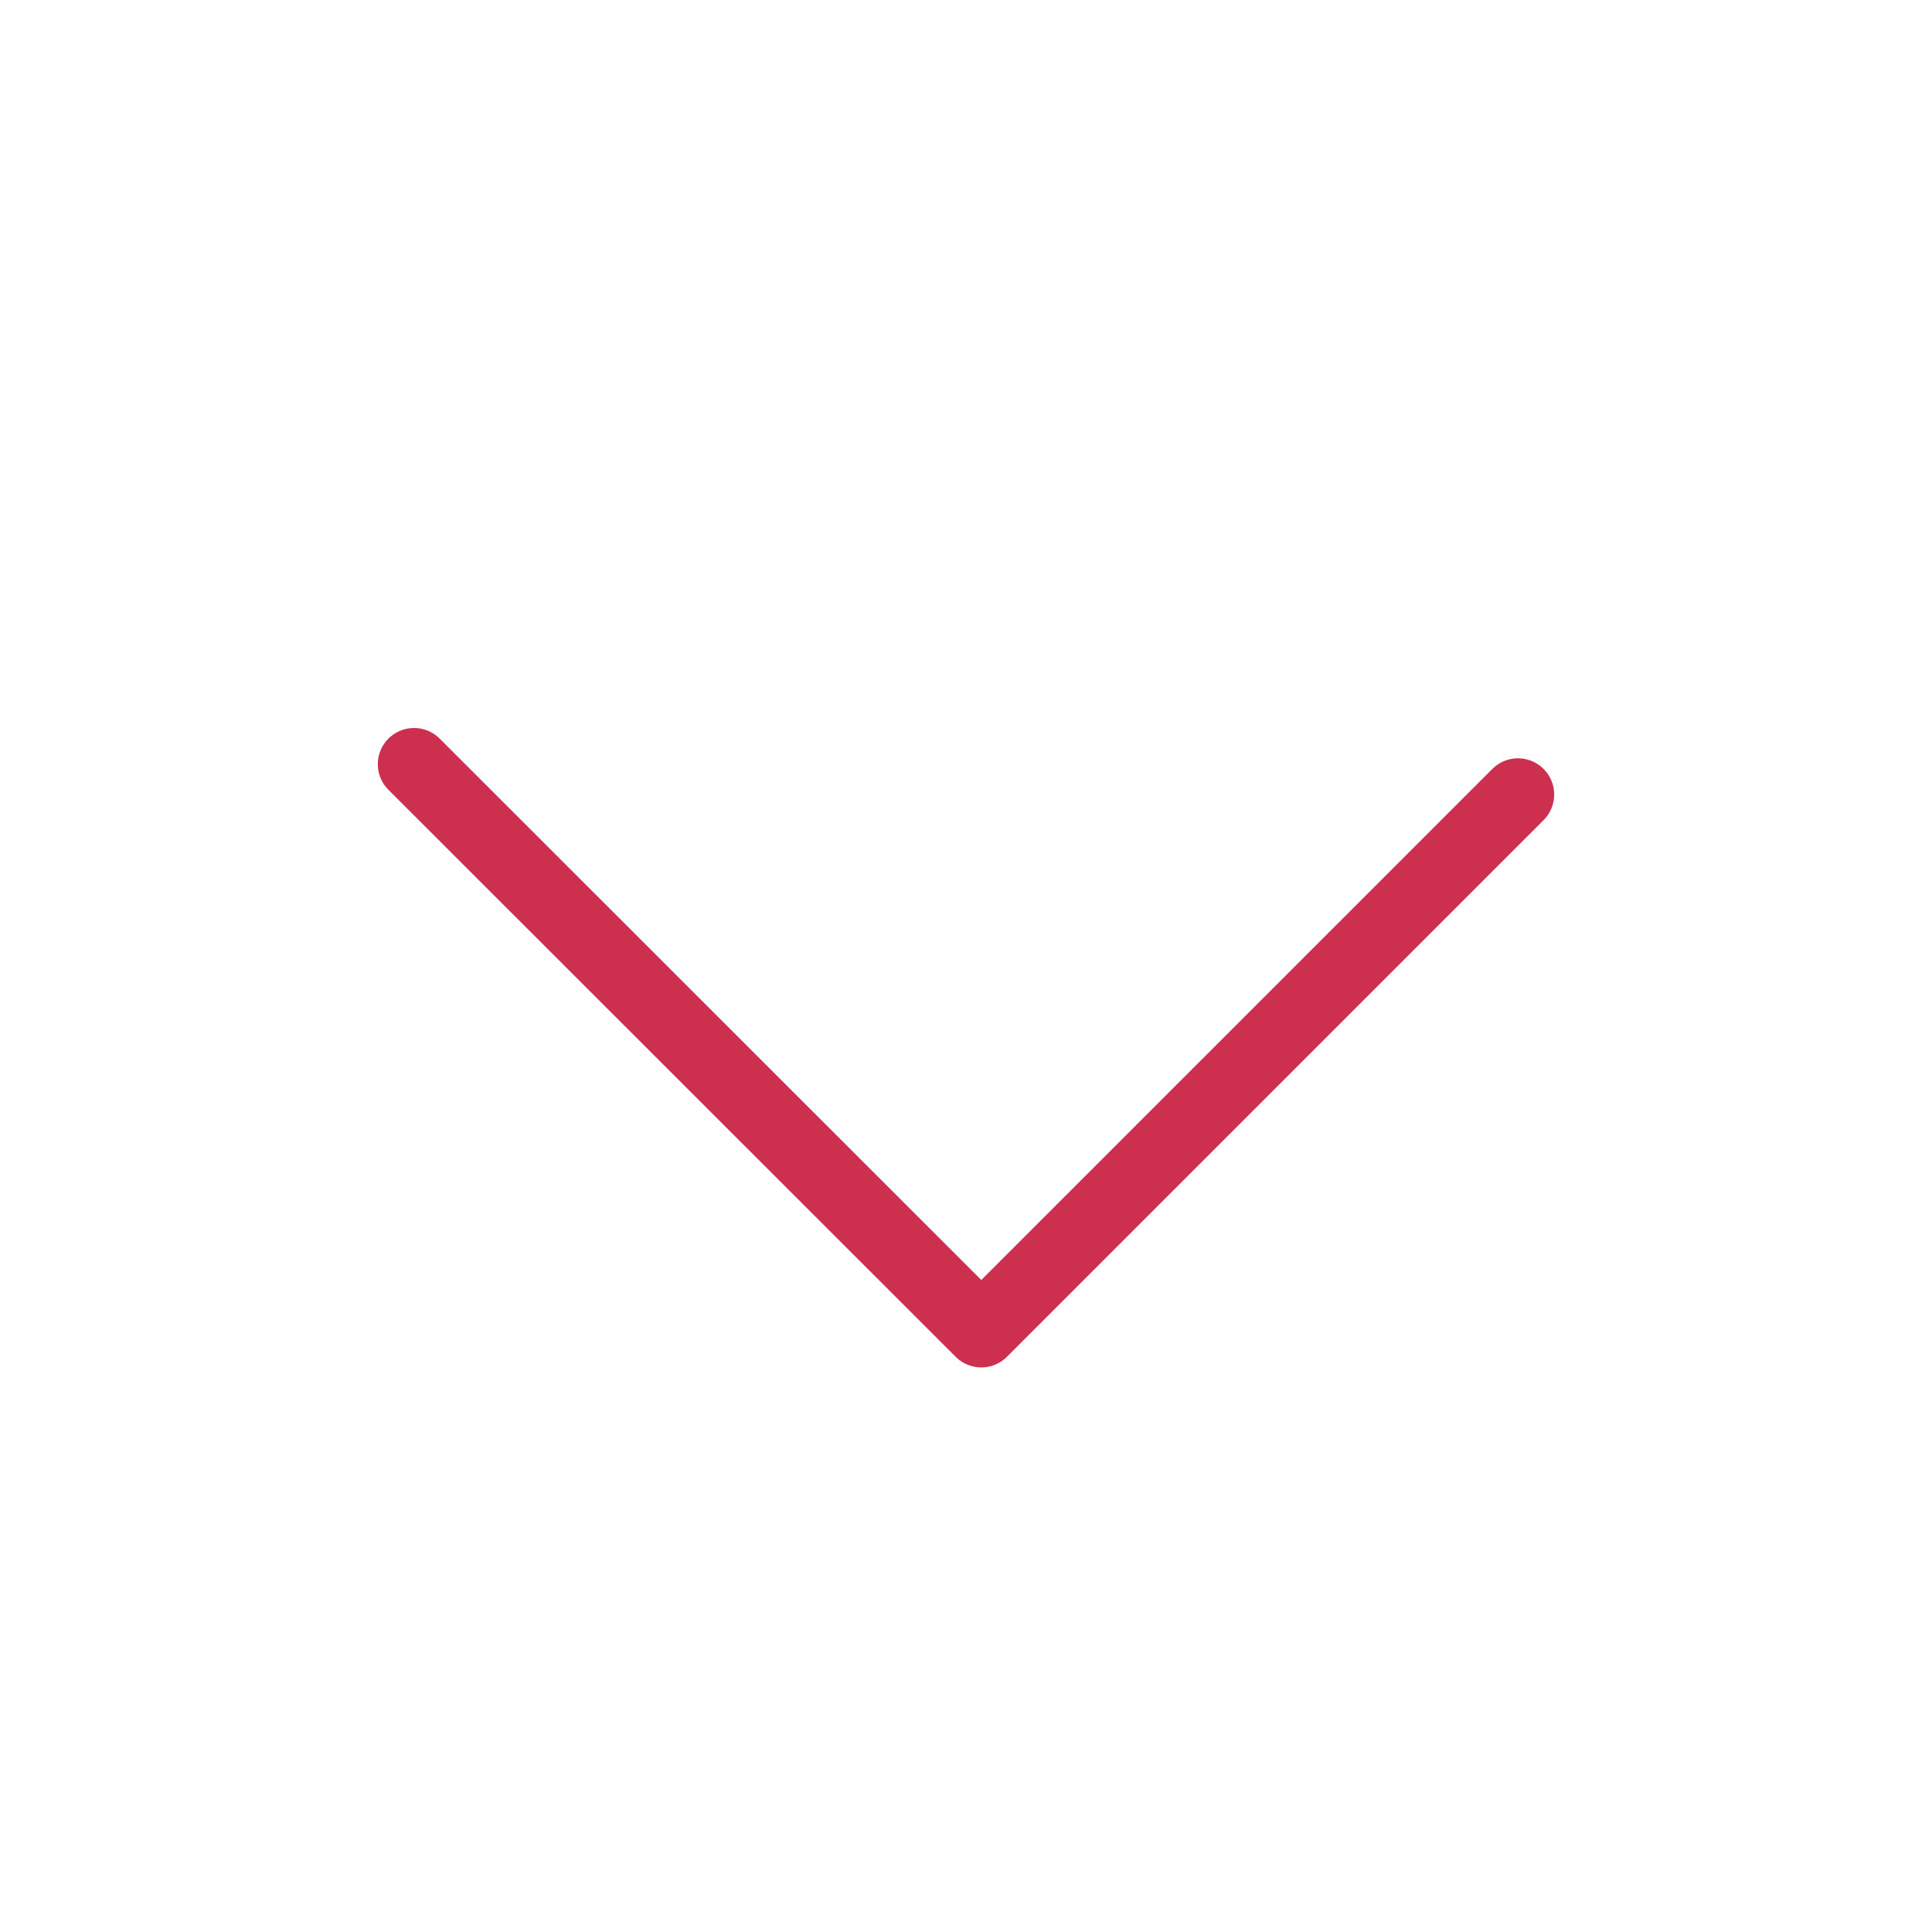<svg xmlns="http://www.w3.org/2000/svg" id="a" viewBox="0 0 72 72"><defs><style>.b{fill:none;stroke:#cd304e;stroke-linecap:round;stroke-linejoin:round;stroke-width:2.7px;}</style></defs><polyline class="b" points="15.43 28.48 36.57 49.61 56.57 29.61"/></svg>